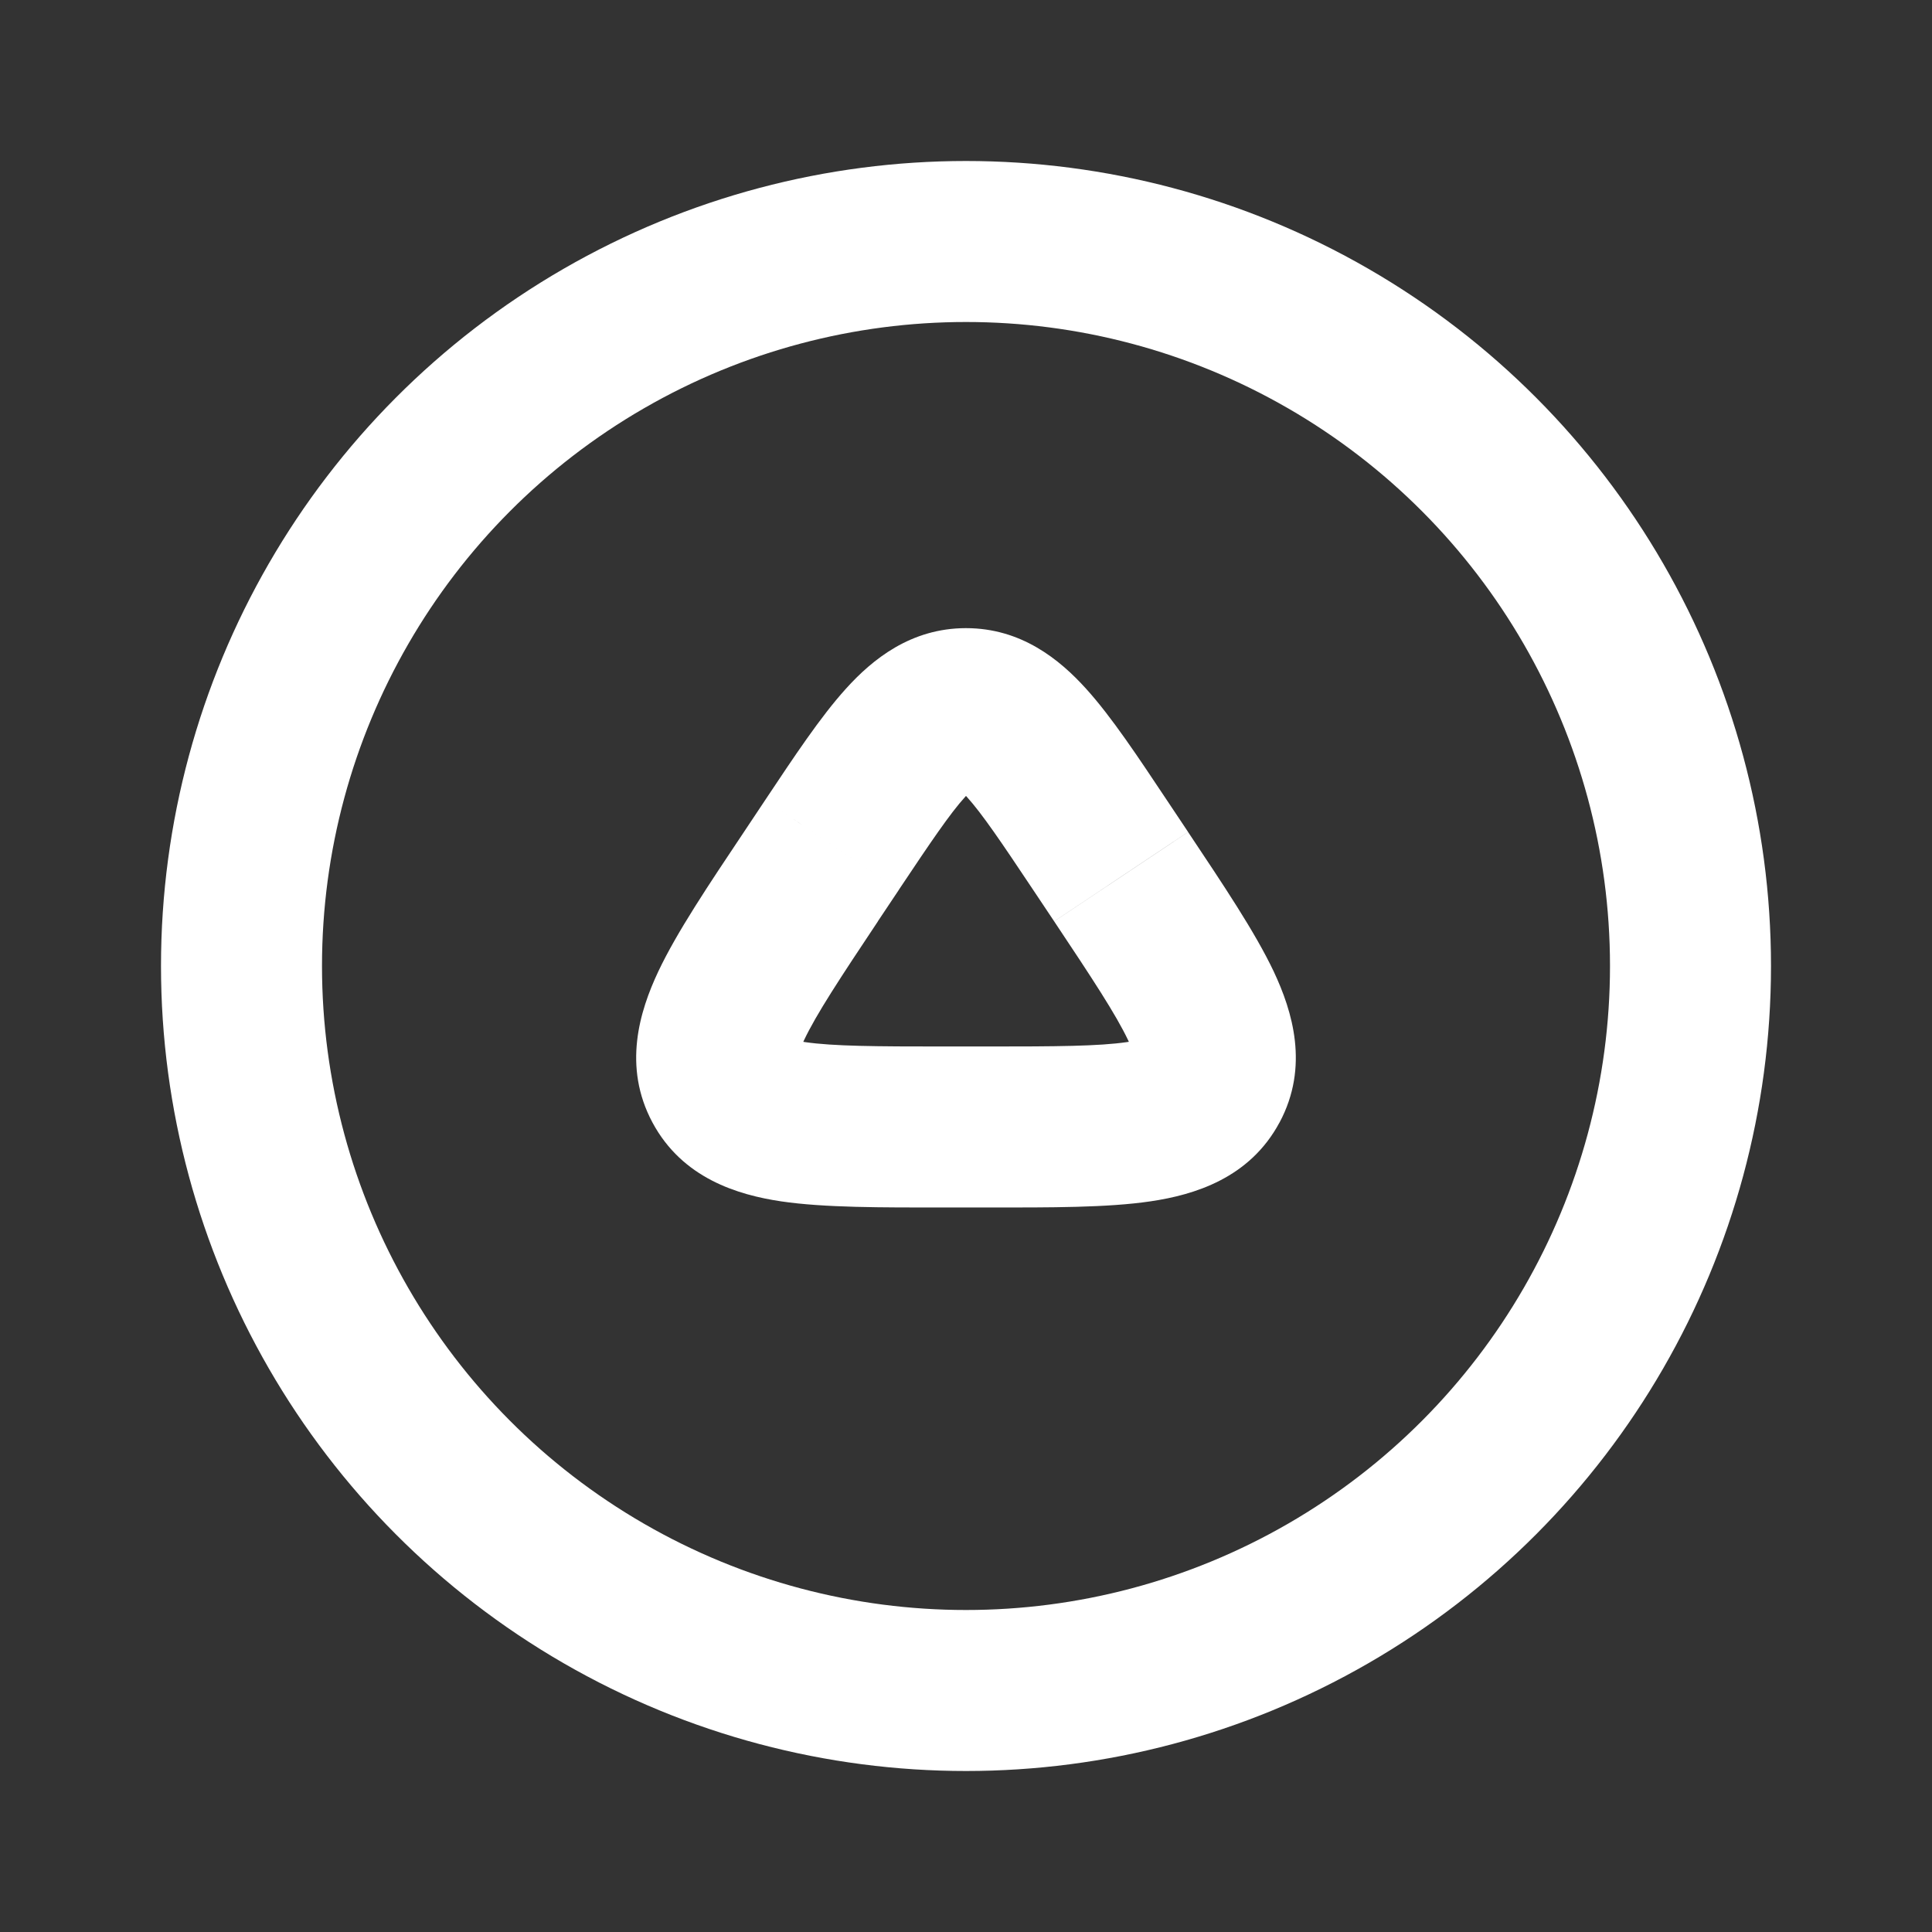 <svg fill="none" height="24" width="24" xmlns="http://www.w3.org/2000/svg"><rect width="100%" height="100%" fill="#333333" stroke="none"/><circle cx="12" cy="12" r="9" stroke="#fff" stroke-width="2"/><path d="m15.013 13.472.882.472zm-3.013-4.67v1zm-1.095 2.643.263-.394-1.664-1.11-.263.395 1.664 1.11zm1.927-.394.263.394 1.664-1.11-.263-.394zm-.569 1.949h-.526v2h.526zm-3.022-2.664c-.438.656-.832 1.242-1.064 1.733-.232.493-.444 1.18-.072 1.875l1.765-.944c.089.166-.036.248.117-.076.154-.326.444-.766.919-1.479l-1.664-1.11zm2.496 2.664c-.857 0-1.384-.003-1.74-.055-.354-.053-.218-.111-.128.055l-1.764.944c.372.694 1.061.9 1.6.98.537.079 1.243.076 2.032.076zm1.358-1.555c.475.713.765 1.153.92 1.479.152.324.027.242.117.076l1.763.944c.372-.695.16-1.382-.072-1.875-.232-.49-.627-1.077-1.064-1.733l-1.664 1.11zm-.832 3.555c.789 0 1.495.003 2.032-.077.539-.08 1.228-.285 1.6-.98l-1.763-.943c.088-.166.225-.108-.13-.055-.355.052-.883.055-1.739.055zm-1.095-3.95c.395-.591.63-.94.823-1.153.18-.2.16-.094.009-.094v-2c-.685 0-1.163.388-1.492.753-.317.35-.646.848-1.004 1.385l1.664 1.11zm3.328-1.109c-.358-.537-.687-1.035-1.004-1.385-.33-.365-.807-.753-1.492-.753v2c-.15 0-.172-.106.009.094.193.214.428.562.823 1.154z" fill="#fff"/></svg>